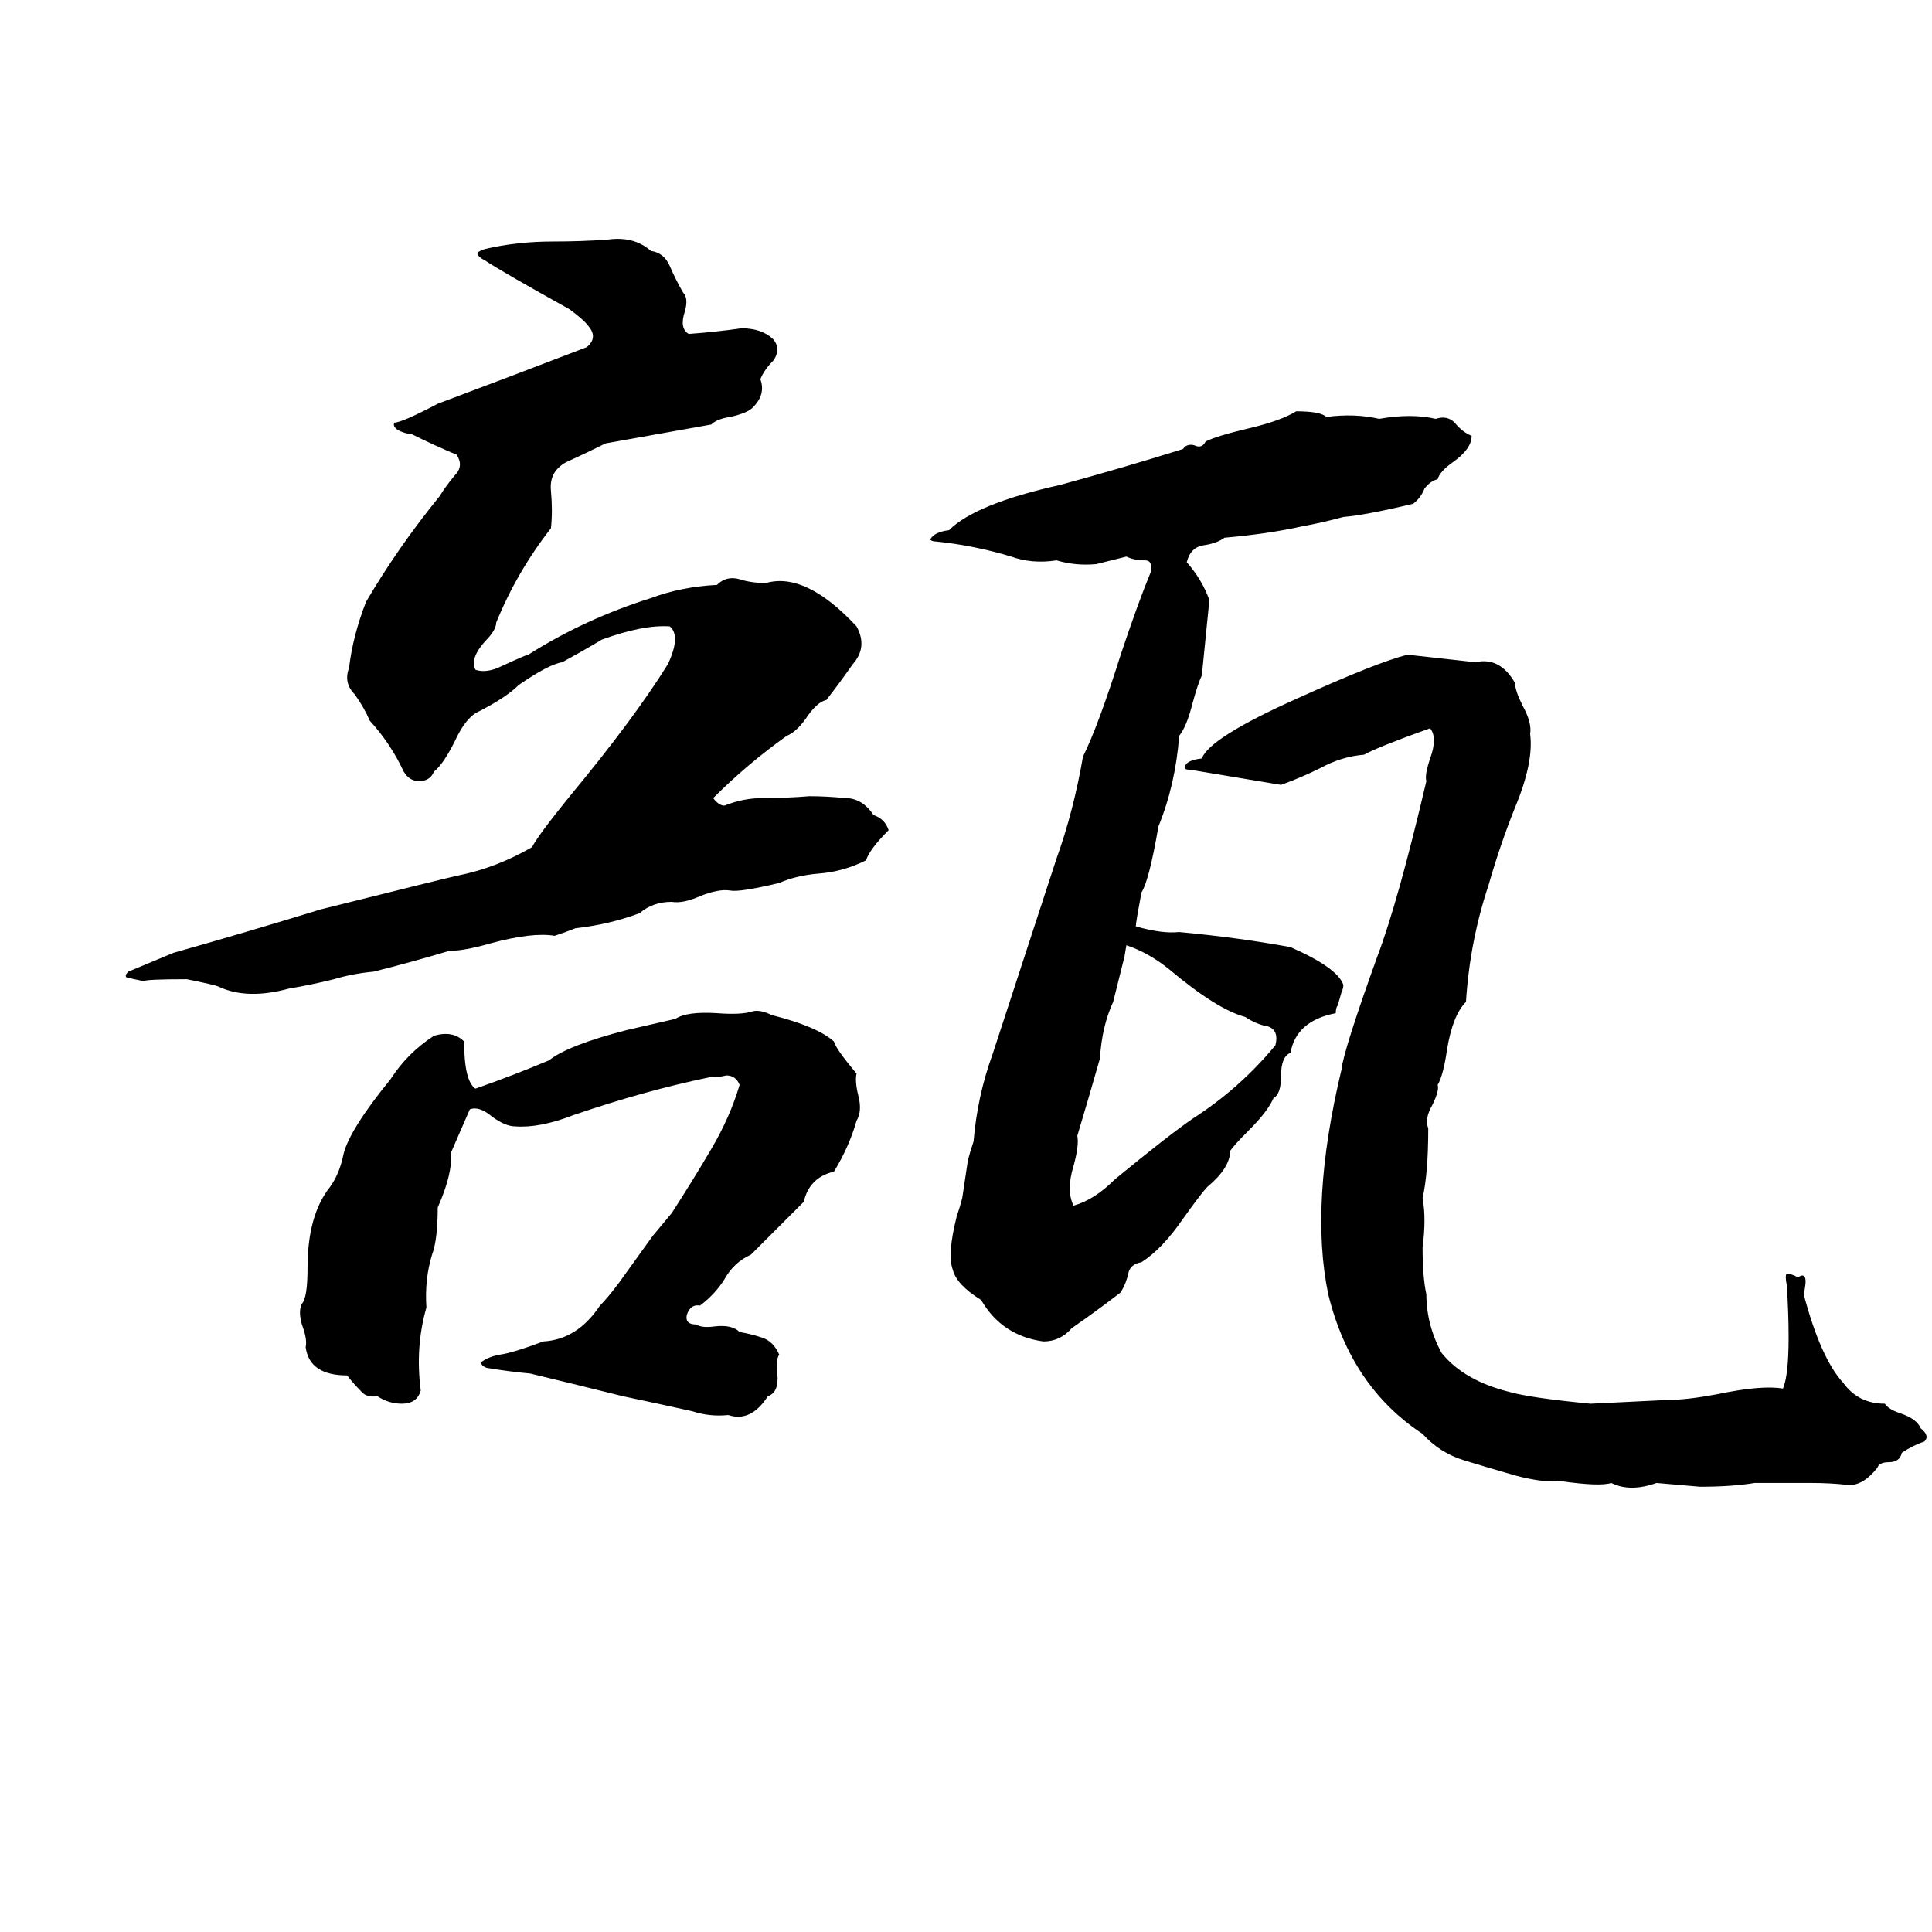 <svg xmlns="http://www.w3.org/2000/svg" viewBox="0 -800 1024 1024">
	<path fill="#000000" d="M322 -673Q336 -675 345 -667Q352 -666 355 -659Q358 -652 362 -645Q365 -642 363 -635Q360 -626 365 -623Q379 -624 393 -626Q404 -626 410 -620Q414 -615 410 -609Q405 -604 403 -599Q406 -591 399 -584Q396 -581 387 -579Q380 -578 377 -575Q349 -570 321 -565Q311 -560 300 -555Q291 -550 292 -540Q293 -529 292 -520Q274 -497 263 -470Q263 -466 257 -460Q249 -451 252 -445Q258 -443 266 -447Q279 -453 280 -453Q310 -472 345 -483Q361 -489 380 -490Q385 -495 392 -493Q398 -491 406 -491Q427 -497 454 -468Q460 -457 452 -448Q445 -438 438 -429Q433 -428 427 -419Q422 -412 417 -410Q396 -395 378 -377Q381 -373 384 -373Q394 -377 404 -377Q417 -377 429 -378Q438 -378 448 -377Q457 -377 463 -368Q469 -366 471 -360Q461 -350 459 -344Q447 -338 434 -337Q422 -336 413 -332Q392 -327 387 -328Q381 -329 371 -325Q362 -321 356 -322Q346 -322 339 -316Q323 -310 305 -308Q300 -306 294 -304Q282 -306 260 -300Q246 -296 238 -296Q218 -290 198 -285Q187 -284 177 -281Q165 -278 153 -276Q131 -270 116 -277Q114 -278 99 -281Q78 -281 76 -280Q71 -281 67 -282Q66 -283 68 -285Q80 -290 92 -295Q131 -306 170 -318Q238 -335 243 -336Q263 -340 282 -351Q285 -357 302 -378Q336 -419 354 -448Q361 -463 355 -468Q341 -469 319 -461Q309 -455 298 -449Q291 -448 275 -437Q268 -430 252 -422Q246 -418 241 -407Q235 -395 230 -391Q228 -386 222 -386Q217 -386 214 -391Q207 -406 196 -418Q193 -425 188 -432Q182 -438 185 -446Q187 -463 194 -481Q211 -510 233 -537Q236 -542 241 -548Q246 -553 242 -559Q230 -564 218 -570Q215 -570 211 -572Q208 -574 209 -576Q213 -576 232 -586Q272 -601 311 -616Q317 -621 312 -627Q310 -630 302 -636Q266 -656 257 -662Q253 -664 253 -666Q254 -667 257 -668Q274 -672 293 -672Q308 -672 322 -673ZM687 -582Q700 -582 703 -579Q718 -581 731 -578Q748 -581 761 -578Q767 -580 771 -576Q775 -571 780 -569Q780 -562 770 -555Q763 -550 762 -546Q758 -545 755 -541Q753 -536 749 -533Q724 -527 712 -526Q701 -523 690 -521Q672 -517 649 -515Q645 -512 638 -511Q631 -510 629 -502Q637 -493 641 -482Q639 -462 637 -442Q635 -438 632 -427Q629 -415 625 -410Q623 -384 614 -362Q609 -333 605 -327Q602 -311 602 -309Q616 -305 625 -306Q657 -303 684 -298Q709 -287 712 -278Q712 -276 711 -274L709 -267Q708 -266 708 -263Q687 -259 684 -242Q679 -240 679 -230Q679 -220 675 -218Q672 -211 662 -201Q654 -193 652 -190Q652 -181 640 -171Q637 -168 627 -154Q616 -138 605 -131Q599 -130 598 -125Q597 -120 594 -115Q581 -105 568 -96Q562 -89 553 -89Q531 -92 520 -111Q507 -119 505 -127Q502 -135 507 -155Q509 -161 510 -165L513 -185Q514 -189 516 -195Q518 -219 526 -241Q543 -293 560 -345Q569 -370 574 -399Q582 -415 594 -453Q603 -480 610 -497Q611 -503 607 -503Q601 -503 597 -505Q589 -503 581 -501Q570 -500 560 -503Q547 -501 536 -505Q516 -511 496 -513Q494 -513 493 -514Q495 -518 503 -519Q517 -533 562 -543Q595 -552 627 -562Q629 -565 633 -564Q637 -562 639 -566Q645 -569 662 -573Q679 -577 687 -582ZM746 -453Q764 -451 782 -449Q795 -452 803 -438Q803 -434 807 -426Q812 -417 811 -411Q813 -396 803 -372Q795 -352 789 -331Q779 -301 777 -269Q770 -262 767 -244Q765 -230 762 -225Q763 -222 759 -214Q755 -207 757 -202Q757 -178 754 -165Q756 -154 754 -139Q754 -123 756 -114Q756 -98 764 -83Q776 -68 801 -62Q812 -59 843 -56Q864 -57 884 -58Q894 -58 910 -61Q934 -66 945 -64Q948 -71 948 -91Q948 -105 947 -119Q946 -124 947 -125Q949 -125 953 -123Q959 -127 956 -114Q965 -80 977 -67Q985 -56 999 -56Q1001 -53 1007 -51Q1016 -48 1018 -43Q1023 -39 1020 -36Q1014 -34 1008 -30Q1007 -25 1001 -25Q996 -25 995 -22Q987 -12 979 -13Q970 -14 960 -14Q945 -14 930 -14Q918 -12 901 -12Q890 -13 878 -14Q864 -9 854 -14Q848 -12 827 -15Q818 -14 803 -18Q789 -22 776 -26Q763 -30 754 -40Q716 -65 704 -114Q694 -162 711 -233Q712 -243 730 -293Q741 -322 756 -386Q755 -389 758 -398Q762 -409 758 -414Q730 -404 723 -400Q711 -399 700 -393Q690 -388 679 -384Q655 -388 631 -392Q628 -392 628 -393Q628 -397 637 -398Q641 -409 688 -430Q730 -449 746 -453ZM597 -299L596 -293Q593 -281 590 -269Q584 -256 583 -239Q577 -218 571 -198Q572 -193 569 -182Q565 -169 569 -161Q580 -164 591 -175Q619 -198 632 -207Q657 -223 676 -246Q678 -254 672 -256Q666 -257 660 -261Q645 -265 620 -286Q609 -295 597 -299ZM399 -264Q403 -265 409 -262Q433 -256 442 -248Q443 -244 454 -231Q453 -227 455 -219Q457 -211 454 -206Q450 -192 442 -179Q429 -176 426 -163Q412 -149 398 -135Q389 -131 384 -122Q379 -114 371 -108Q366 -109 364 -103Q363 -98 369 -98Q372 -96 379 -97Q388 -98 392 -94Q398 -93 404 -91Q410 -89 413 -82Q411 -79 412 -72Q413 -62 407 -60Q398 -46 386 -50Q376 -49 367 -52Q349 -56 330 -60Q306 -66 281 -72Q270 -73 258 -75Q255 -76 255 -78Q259 -81 265 -82Q272 -83 288 -89Q306 -90 318 -108Q322 -112 328 -120L346 -145Q351 -151 356 -157Q367 -174 377 -191Q387 -208 392 -225Q390 -230 385 -230Q381 -229 376 -229Q342 -222 304 -209Q286 -202 273 -203Q268 -203 261 -208Q254 -214 249 -212L239 -189Q240 -178 232 -160Q232 -143 229 -135Q225 -122 226 -107Q220 -86 223 -63Q221 -56 213 -56Q206 -56 200 -60Q194 -59 191 -63Q187 -67 184 -71Q164 -71 162 -86Q163 -90 160 -98Q158 -105 160 -109Q163 -112 163 -128Q163 -156 175 -171Q180 -178 182 -188Q185 -201 207 -228Q216 -242 230 -251Q240 -254 246 -248Q246 -227 252 -223Q272 -230 291 -238Q301 -246 332 -254Q345 -257 358 -260Q364 -264 380 -263Q393 -262 399 -264Z"/>
</svg>
